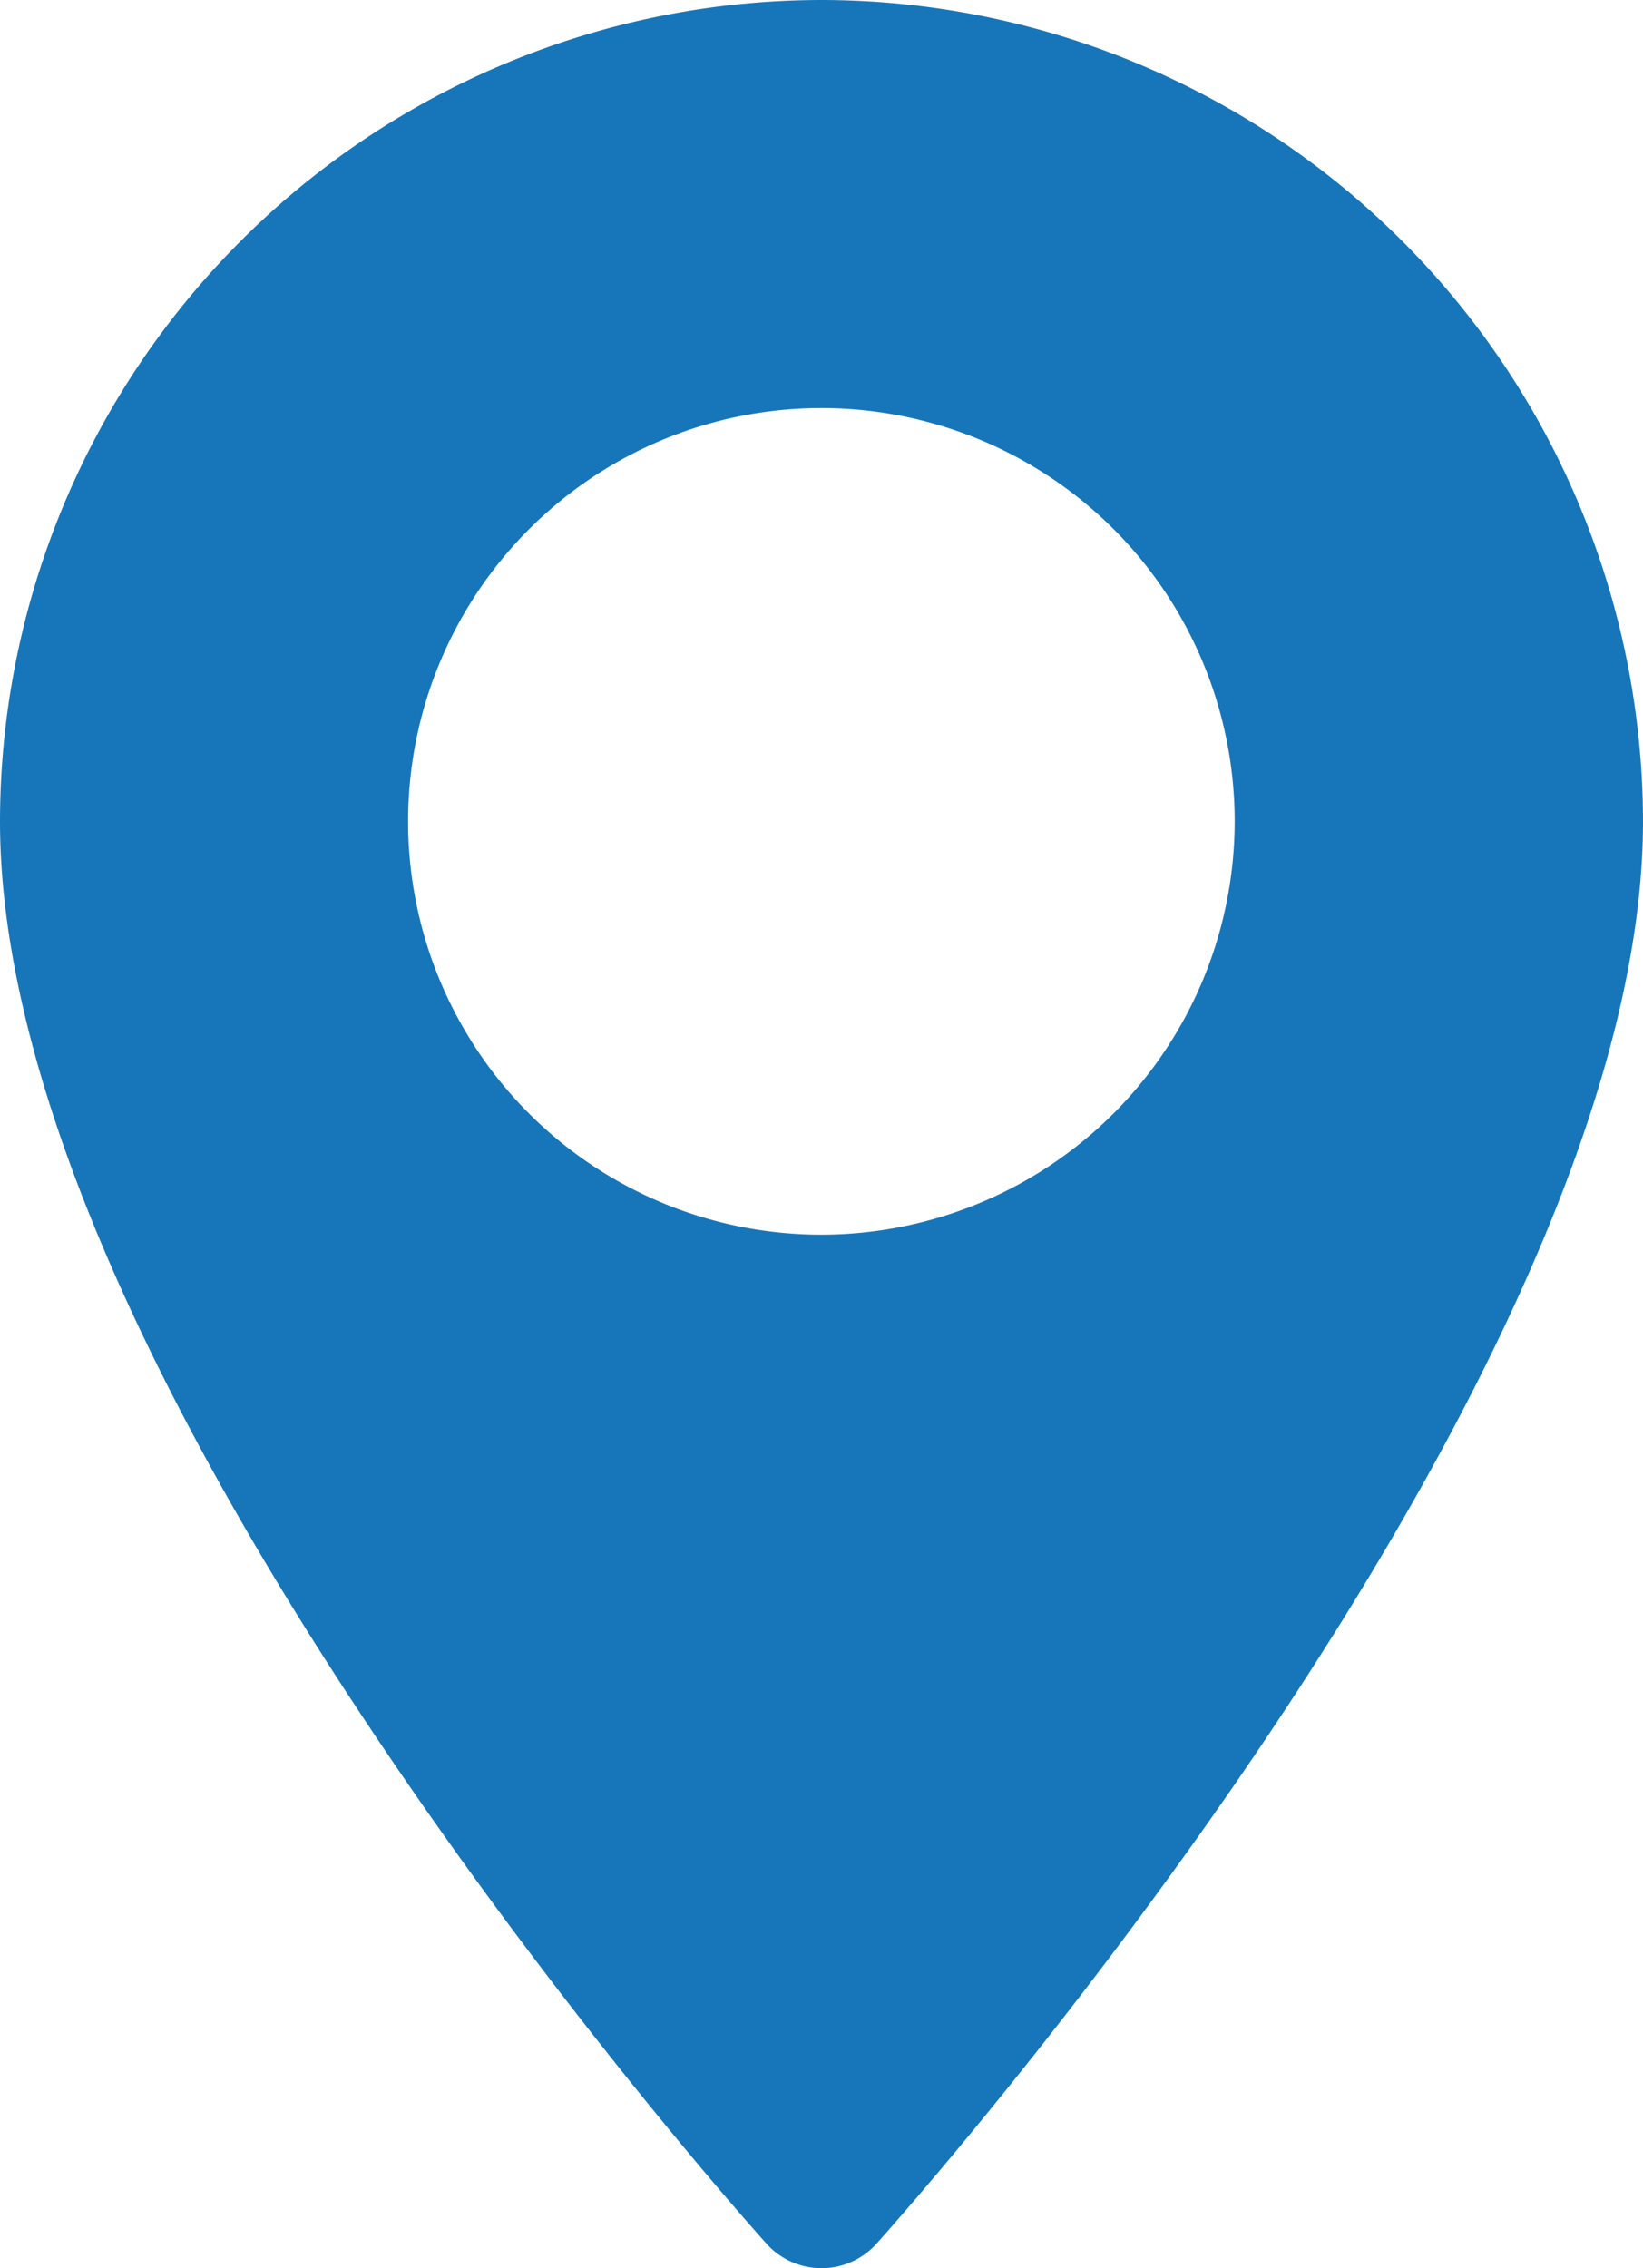 <svg xmlns="http://www.w3.org/2000/svg" width="7.243" height="9.999" viewBox="0 0 7.243 9.999">
  <g id="Group_57" data-name="Group 57" transform="translate(-70.573)">
    <path id="Path_26" data-name="Path 26" d="M74.194,0a3.625,3.625,0,0,0-3.621,3.621c0,2.478,3.241,6.116,3.379,6.27a.326.326,0,0,0,.485,0c.138-.154,3.379-3.792,3.379-6.27A3.626,3.626,0,0,0,74.194,0Zm0,5.443a1.822,1.822,0,1,1,1.822-1.822A1.824,1.824,0,0,1,74.194,5.443Z" fill="#1776ba"/>
  </g>
</svg>
